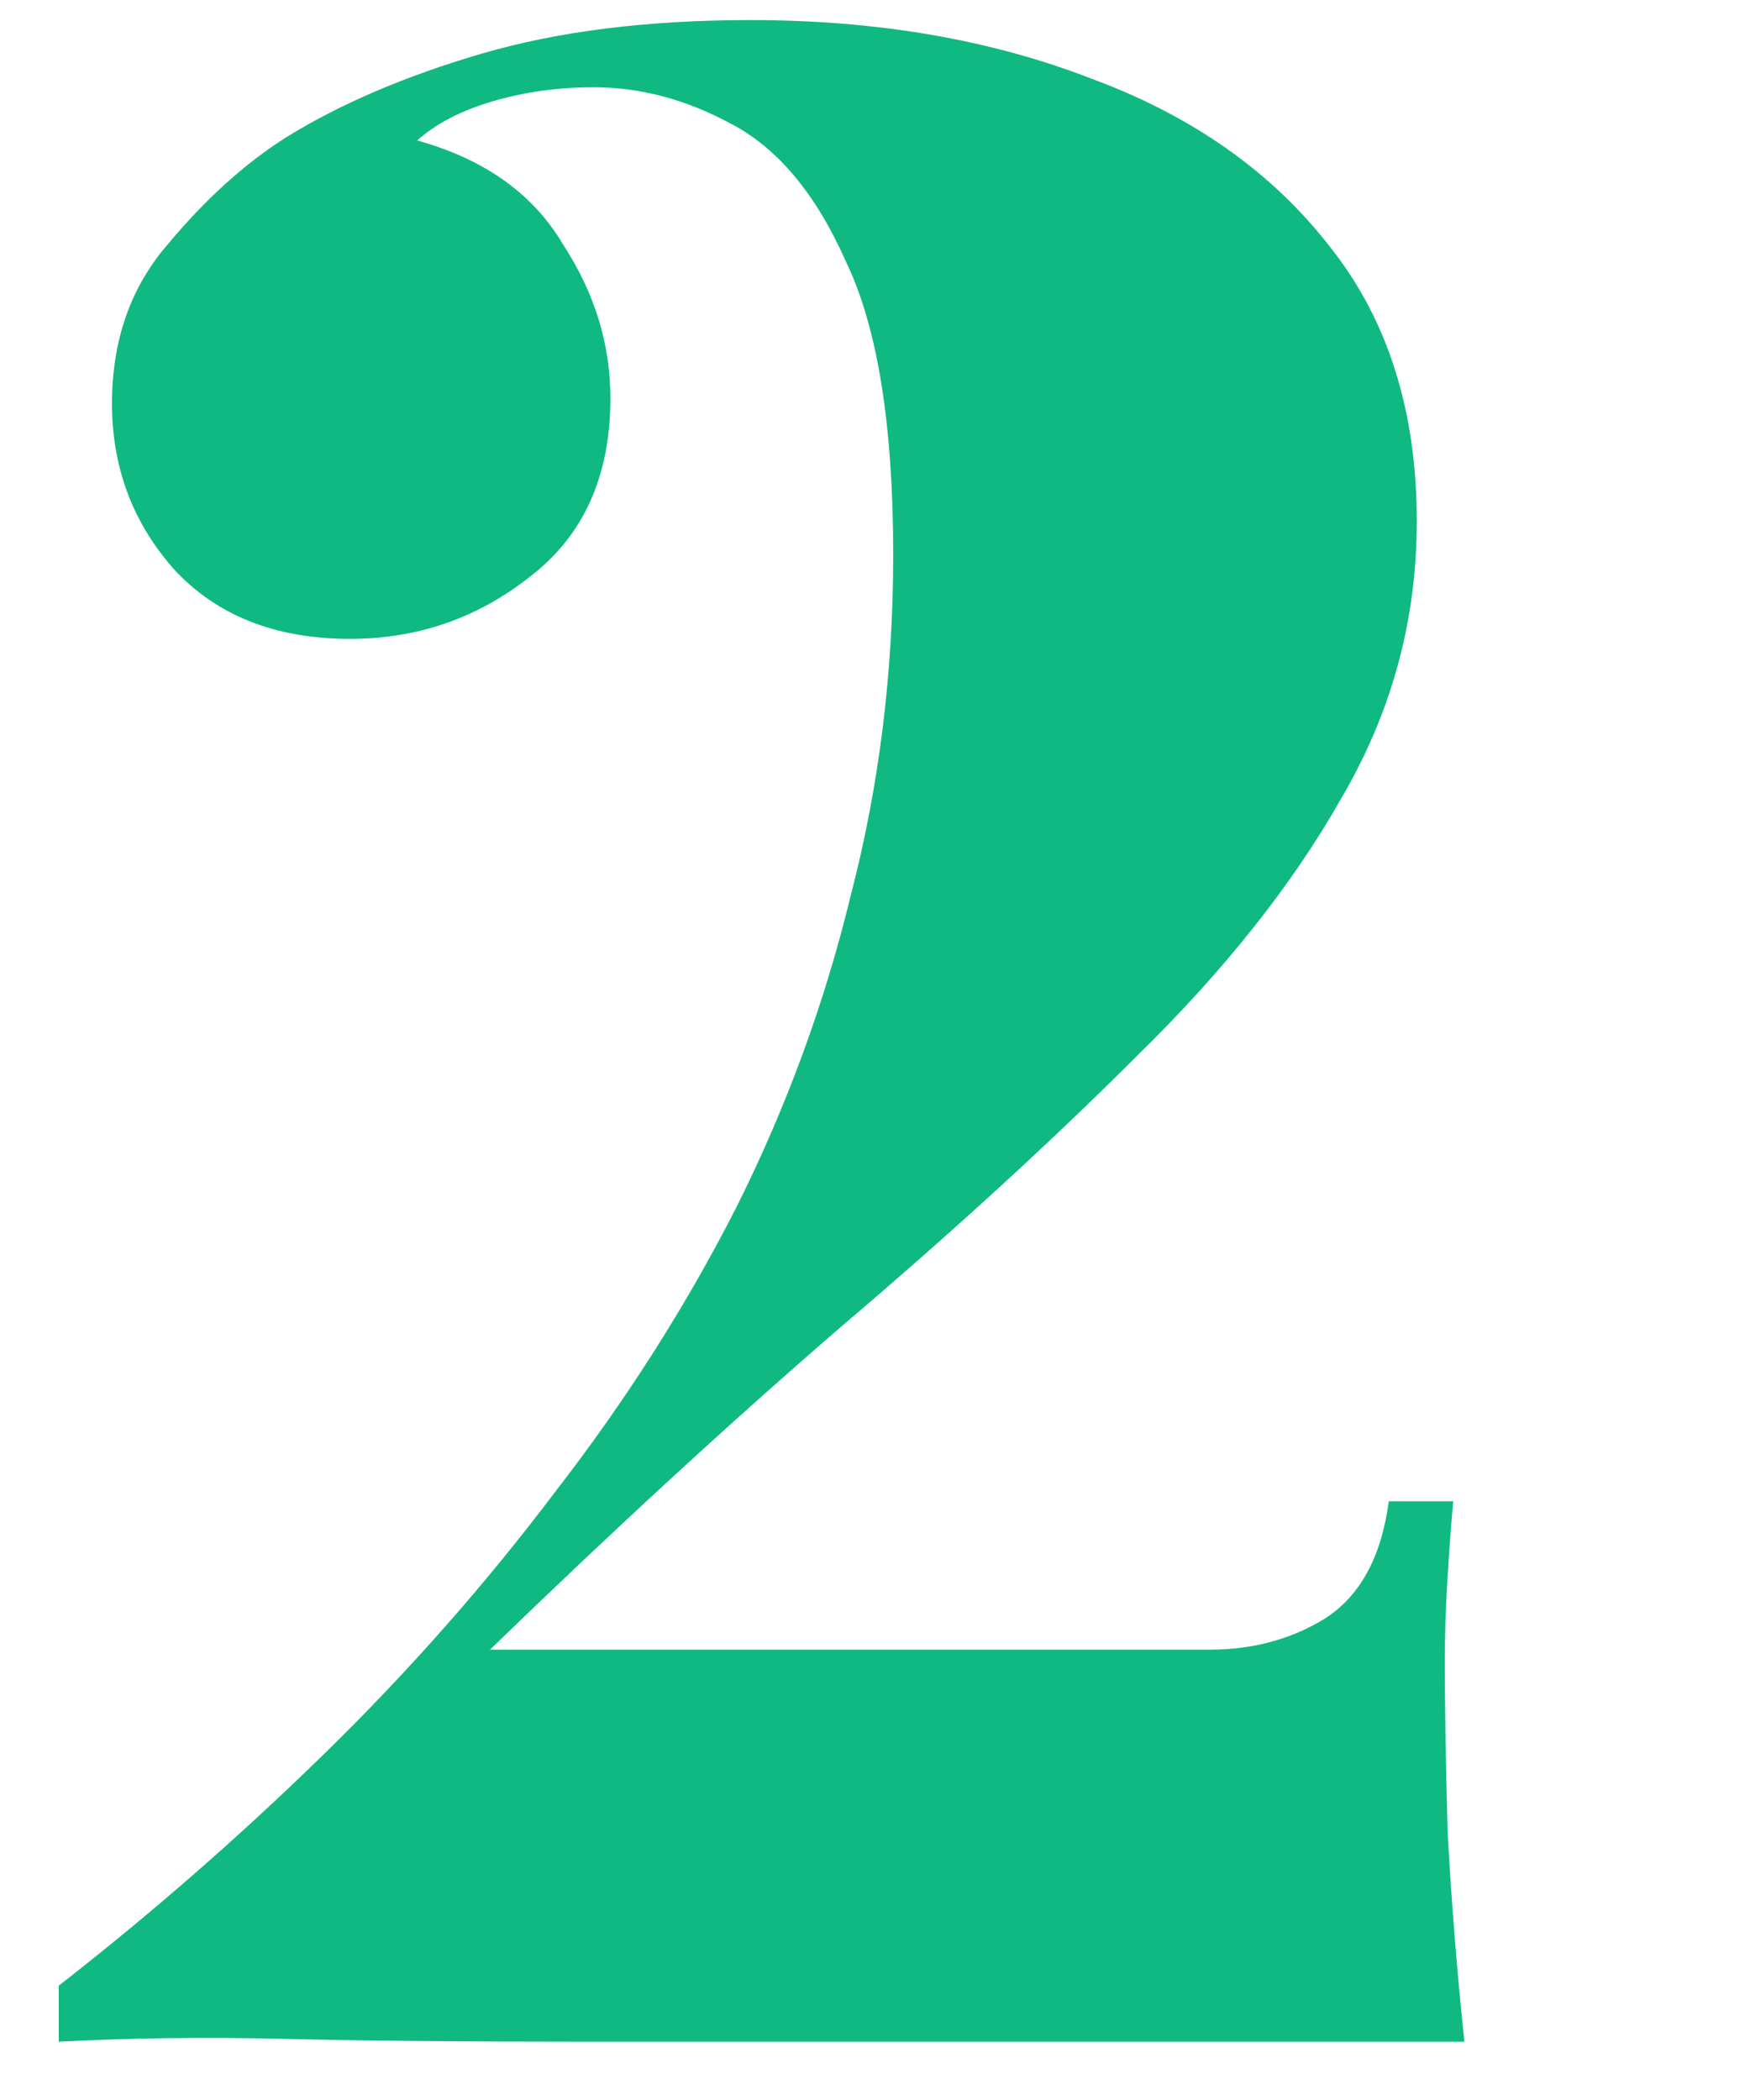 <svg width="30" height="36" viewBox="0 0 30 36" fill="none" xmlns="http://www.w3.org/2000/svg">
<path d="M12.864 0.344C15.04 0.344 16.992 0.68 18.72 1.352C20.448 1.992 21.808 2.952 22.8 4.232C23.792 5.48 24.288 7.048 24.288 8.936C24.288 10.632 23.856 12.216 22.992 13.688C22.16 15.16 20.992 16.632 19.488 18.104C18.016 19.576 16.32 21.128 14.4 22.76C12.512 24.392 10.512 26.232 8.4 28.28H20.736C21.472 28.28 22.128 28.104 22.704 27.752C23.312 27.368 23.68 26.696 23.808 25.736H24.912C24.88 26.088 24.848 26.52 24.816 27.032C24.784 27.544 24.768 28.024 24.768 28.472C24.768 29.208 24.784 30.184 24.816 31.4C24.88 32.584 24.976 33.784 25.104 35H9.984C7.872 35 6.16 34.984 4.848 34.952C3.536 34.92 2.256 34.936 1.008 35V34.04C2.608 32.792 4.128 31.464 5.568 30.056C7.008 28.648 8.32 27.16 9.504 25.592C10.72 24.024 11.76 22.392 12.624 20.696C13.488 18.968 14.144 17.176 14.592 15.32C15.072 13.464 15.312 11.528 15.312 9.512C15.312 7.272 15.04 5.592 14.496 4.472C13.984 3.32 13.328 2.536 12.528 2.12C11.76 1.704 10.976 1.496 10.176 1.496C9.568 1.496 8.992 1.576 8.448 1.736C7.904 1.896 7.472 2.12 7.152 2.408C8.304 2.728 9.136 3.32 9.648 4.184C10.192 5.016 10.464 5.896 10.464 6.824C10.464 8.168 10 9.192 9.072 9.896C8.176 10.6 7.152 10.952 6 10.952C4.72 10.952 3.712 10.552 2.976 9.752C2.272 8.952 1.92 8.008 1.92 6.92C1.92 5.832 2.24 4.92 2.88 4.184C3.52 3.416 4.192 2.808 4.896 2.36C5.824 1.784 6.944 1.304 8.256 0.92C9.568 0.536 11.104 0.344 12.864 0.344Z" fill="#10b981"/>
</svg>
